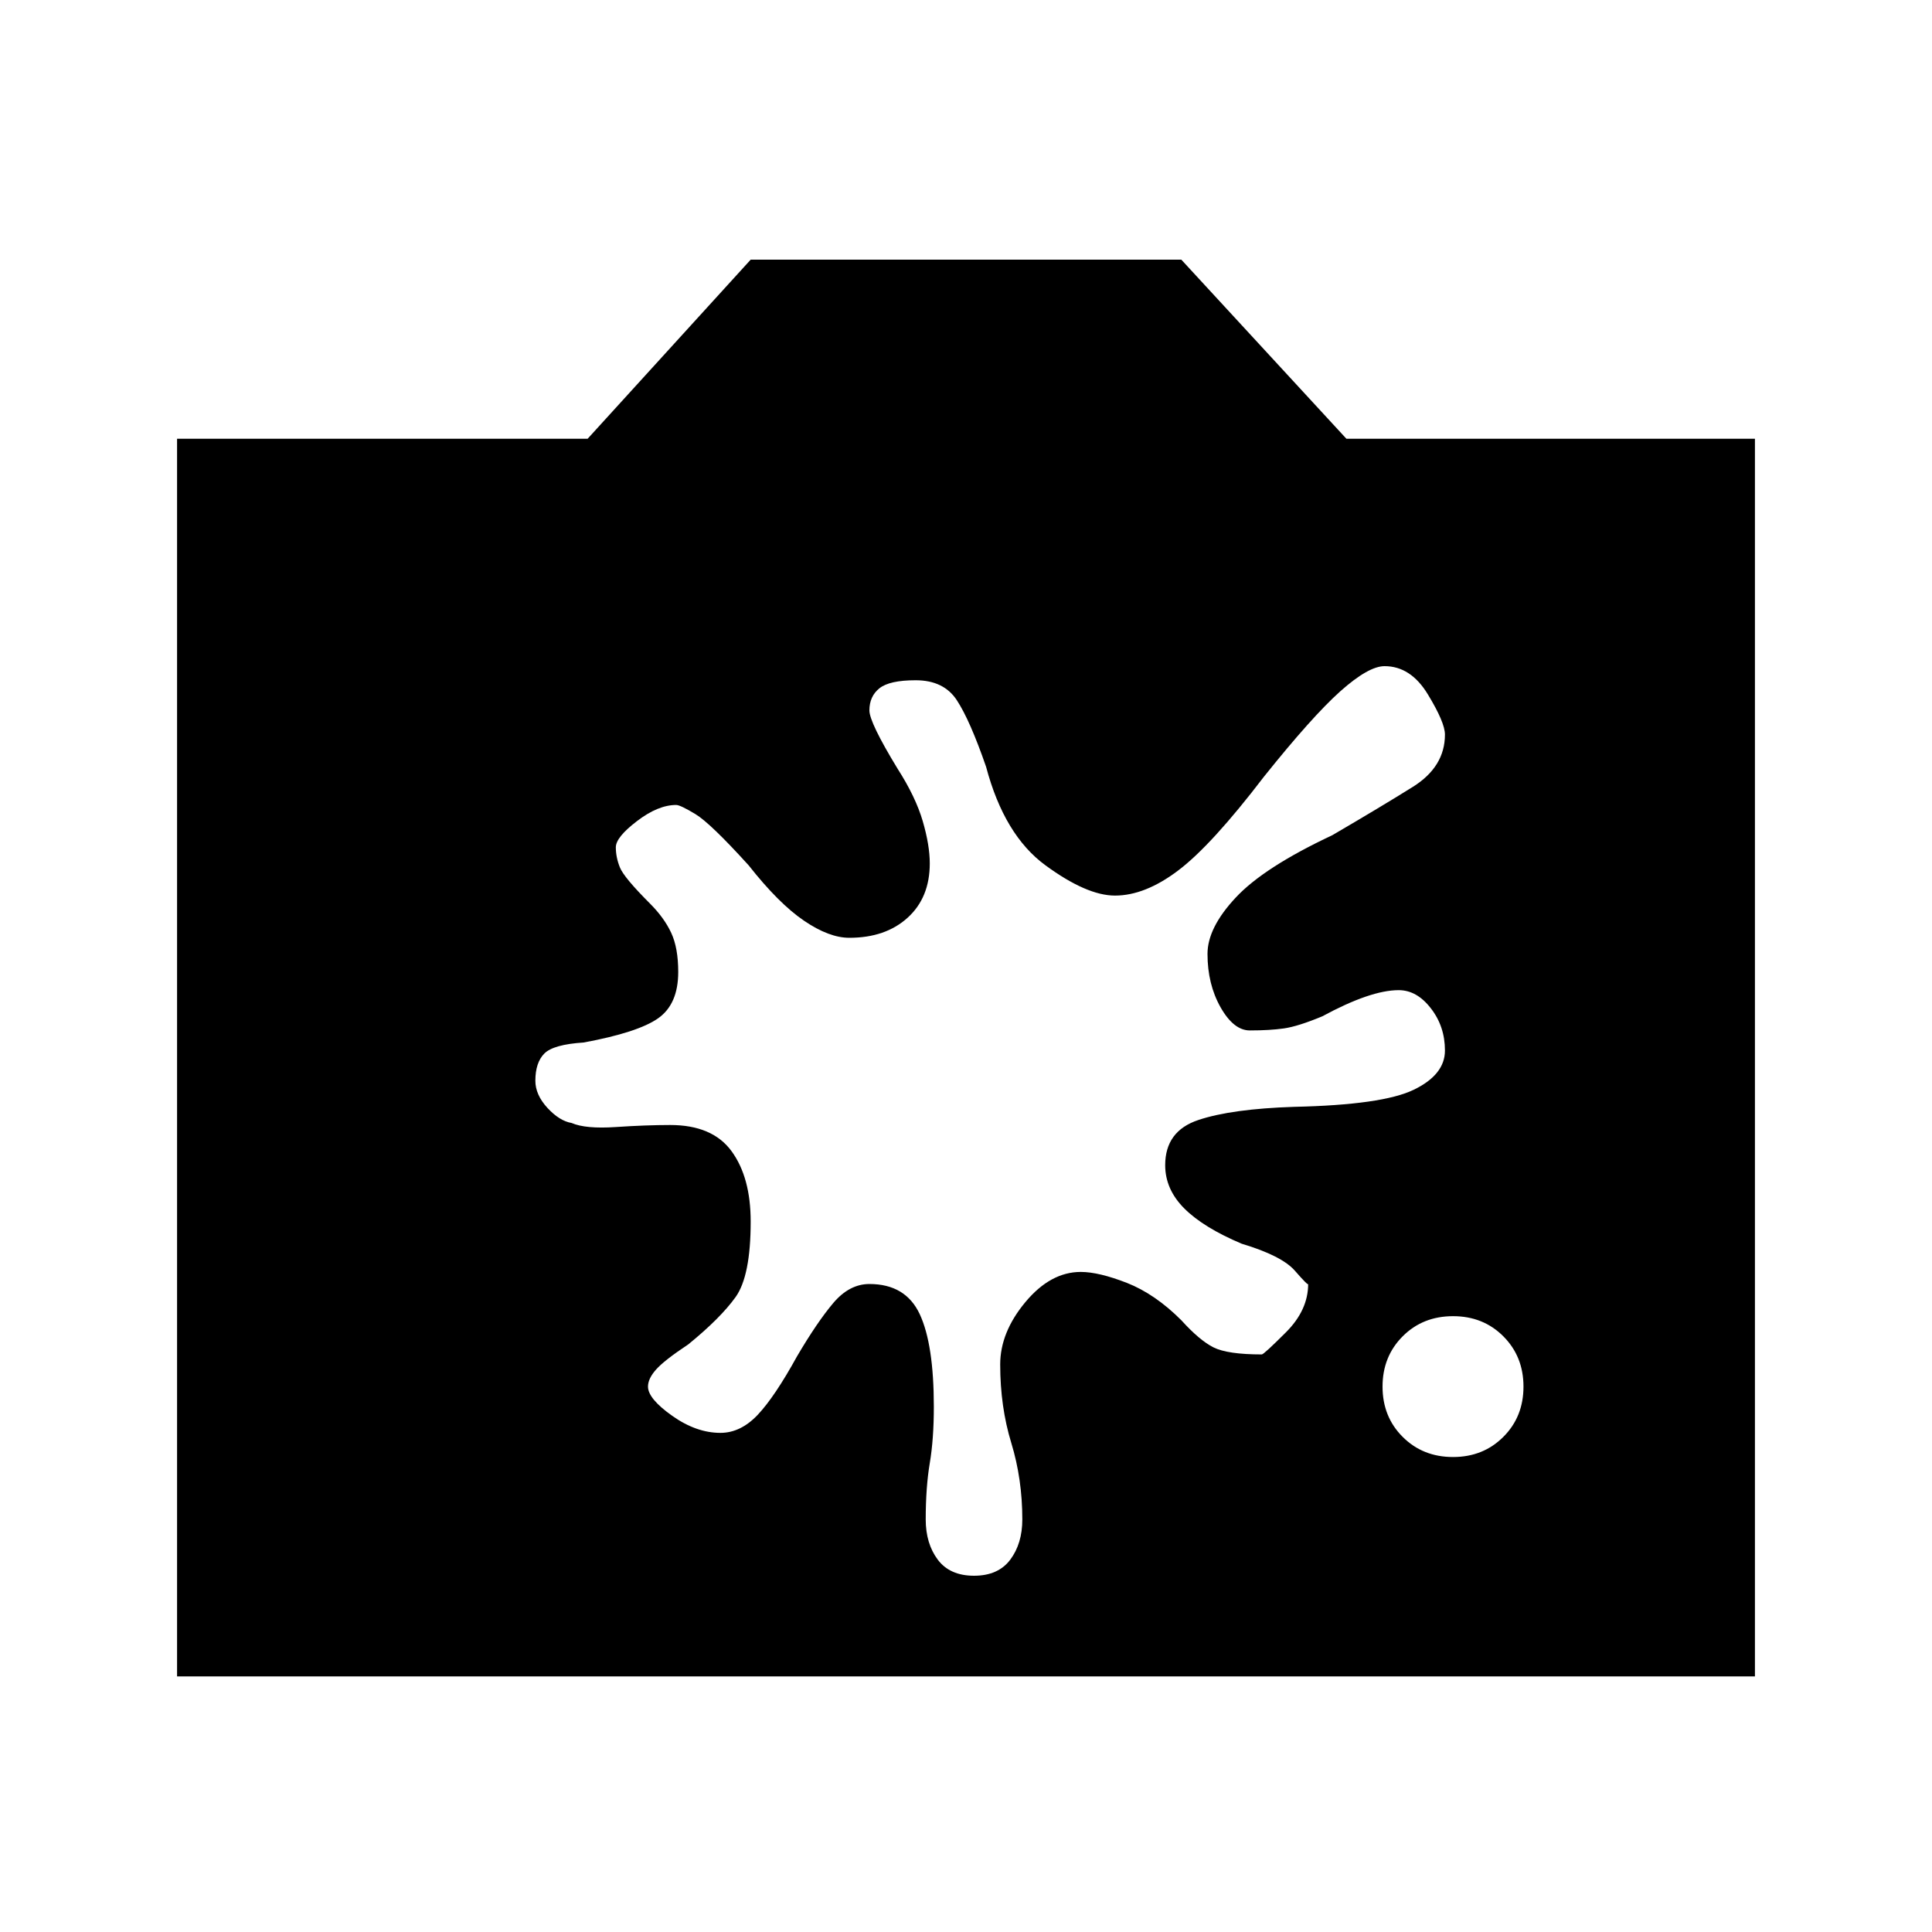 <svg xmlns="http://www.w3.org/2000/svg" height="20" width="20"><path d="M15.042 15.083q.312 0 .52-.208.209-.208.209-.521 0-.312-.209-.521-.208-.208-.52-.208-.313 0-.521.208-.209.209-.209.521 0 .313.209.521.208.208.521.208ZM9 13.292q.375 0 .521.312.146.313.146.958 0 .334-.042.584-.042.25-.042.583 0 .25.125.417.125.166.375.166t.375-.166q.125-.167.125-.417 0-.417-.114-.791-.115-.376-.115-.813 0-.333.261-.646.26-.312.573-.312.187 0 .479.114.291.115.562.386.188.208.333.281.146.073.5.073.021 0 .25-.229.23-.23.23-.5 0 .02-.136-.136-.135-.156-.552-.281-.396-.167-.594-.365-.198-.198-.198-.448 0-.354.344-.468.344-.115.99-.136.916-.02 1.239-.177.323-.156.323-.406t-.146-.437q-.145-.188-.333-.188-.291 0-.791.271-.25.104-.396.125-.146.021-.354.021-.167 0-.303-.24-.135-.239-.135-.552 0-.271.292-.583.291-.313 1-.646.5-.292.833-.5.333-.208.333-.542 0-.125-.177-.416-.177-.292-.448-.292-.166 0-.458.26-.292.261-.792.886-.541.708-.885.968-.344.261-.656.261-.292 0-.719-.313-.427-.312-.615-1.02-.166-.48-.302-.688-.135-.208-.427-.208-.271 0-.375.083Q9 7.208 9 7.354q0 .125.292.604.187.292.26.542.073.25.073.438 0 .354-.229.562-.229.208-.604.208-.209 0-.469-.177-.261-.177-.573-.573-.396-.437-.552-.531-.156-.094-.198-.094-.188 0-.406.167-.219.167-.219.271 0 .104.042.208.041.104.312.375.146.146.219.302.073.156.073.406 0 .334-.209.48-.208.146-.77.25-.313.02-.407.114-.093.094-.093.282 0 .145.125.281.125.135.25.156.145.063.458.042.313-.021.563-.021.437 0 .635.271t.198.729q0 .562-.156.781-.157.219-.49.49-.25.166-.333.26-.084.094-.084.177 0 .125.25.302t.5.177q.209 0 .386-.187.177-.188.406-.604.208-.354.375-.552.167-.198.375-.198Zm-7.167 4.062V4.542h4.25l1.688-1.854h4.458l1.709 1.854h4.229v12.812Z"/></svg>